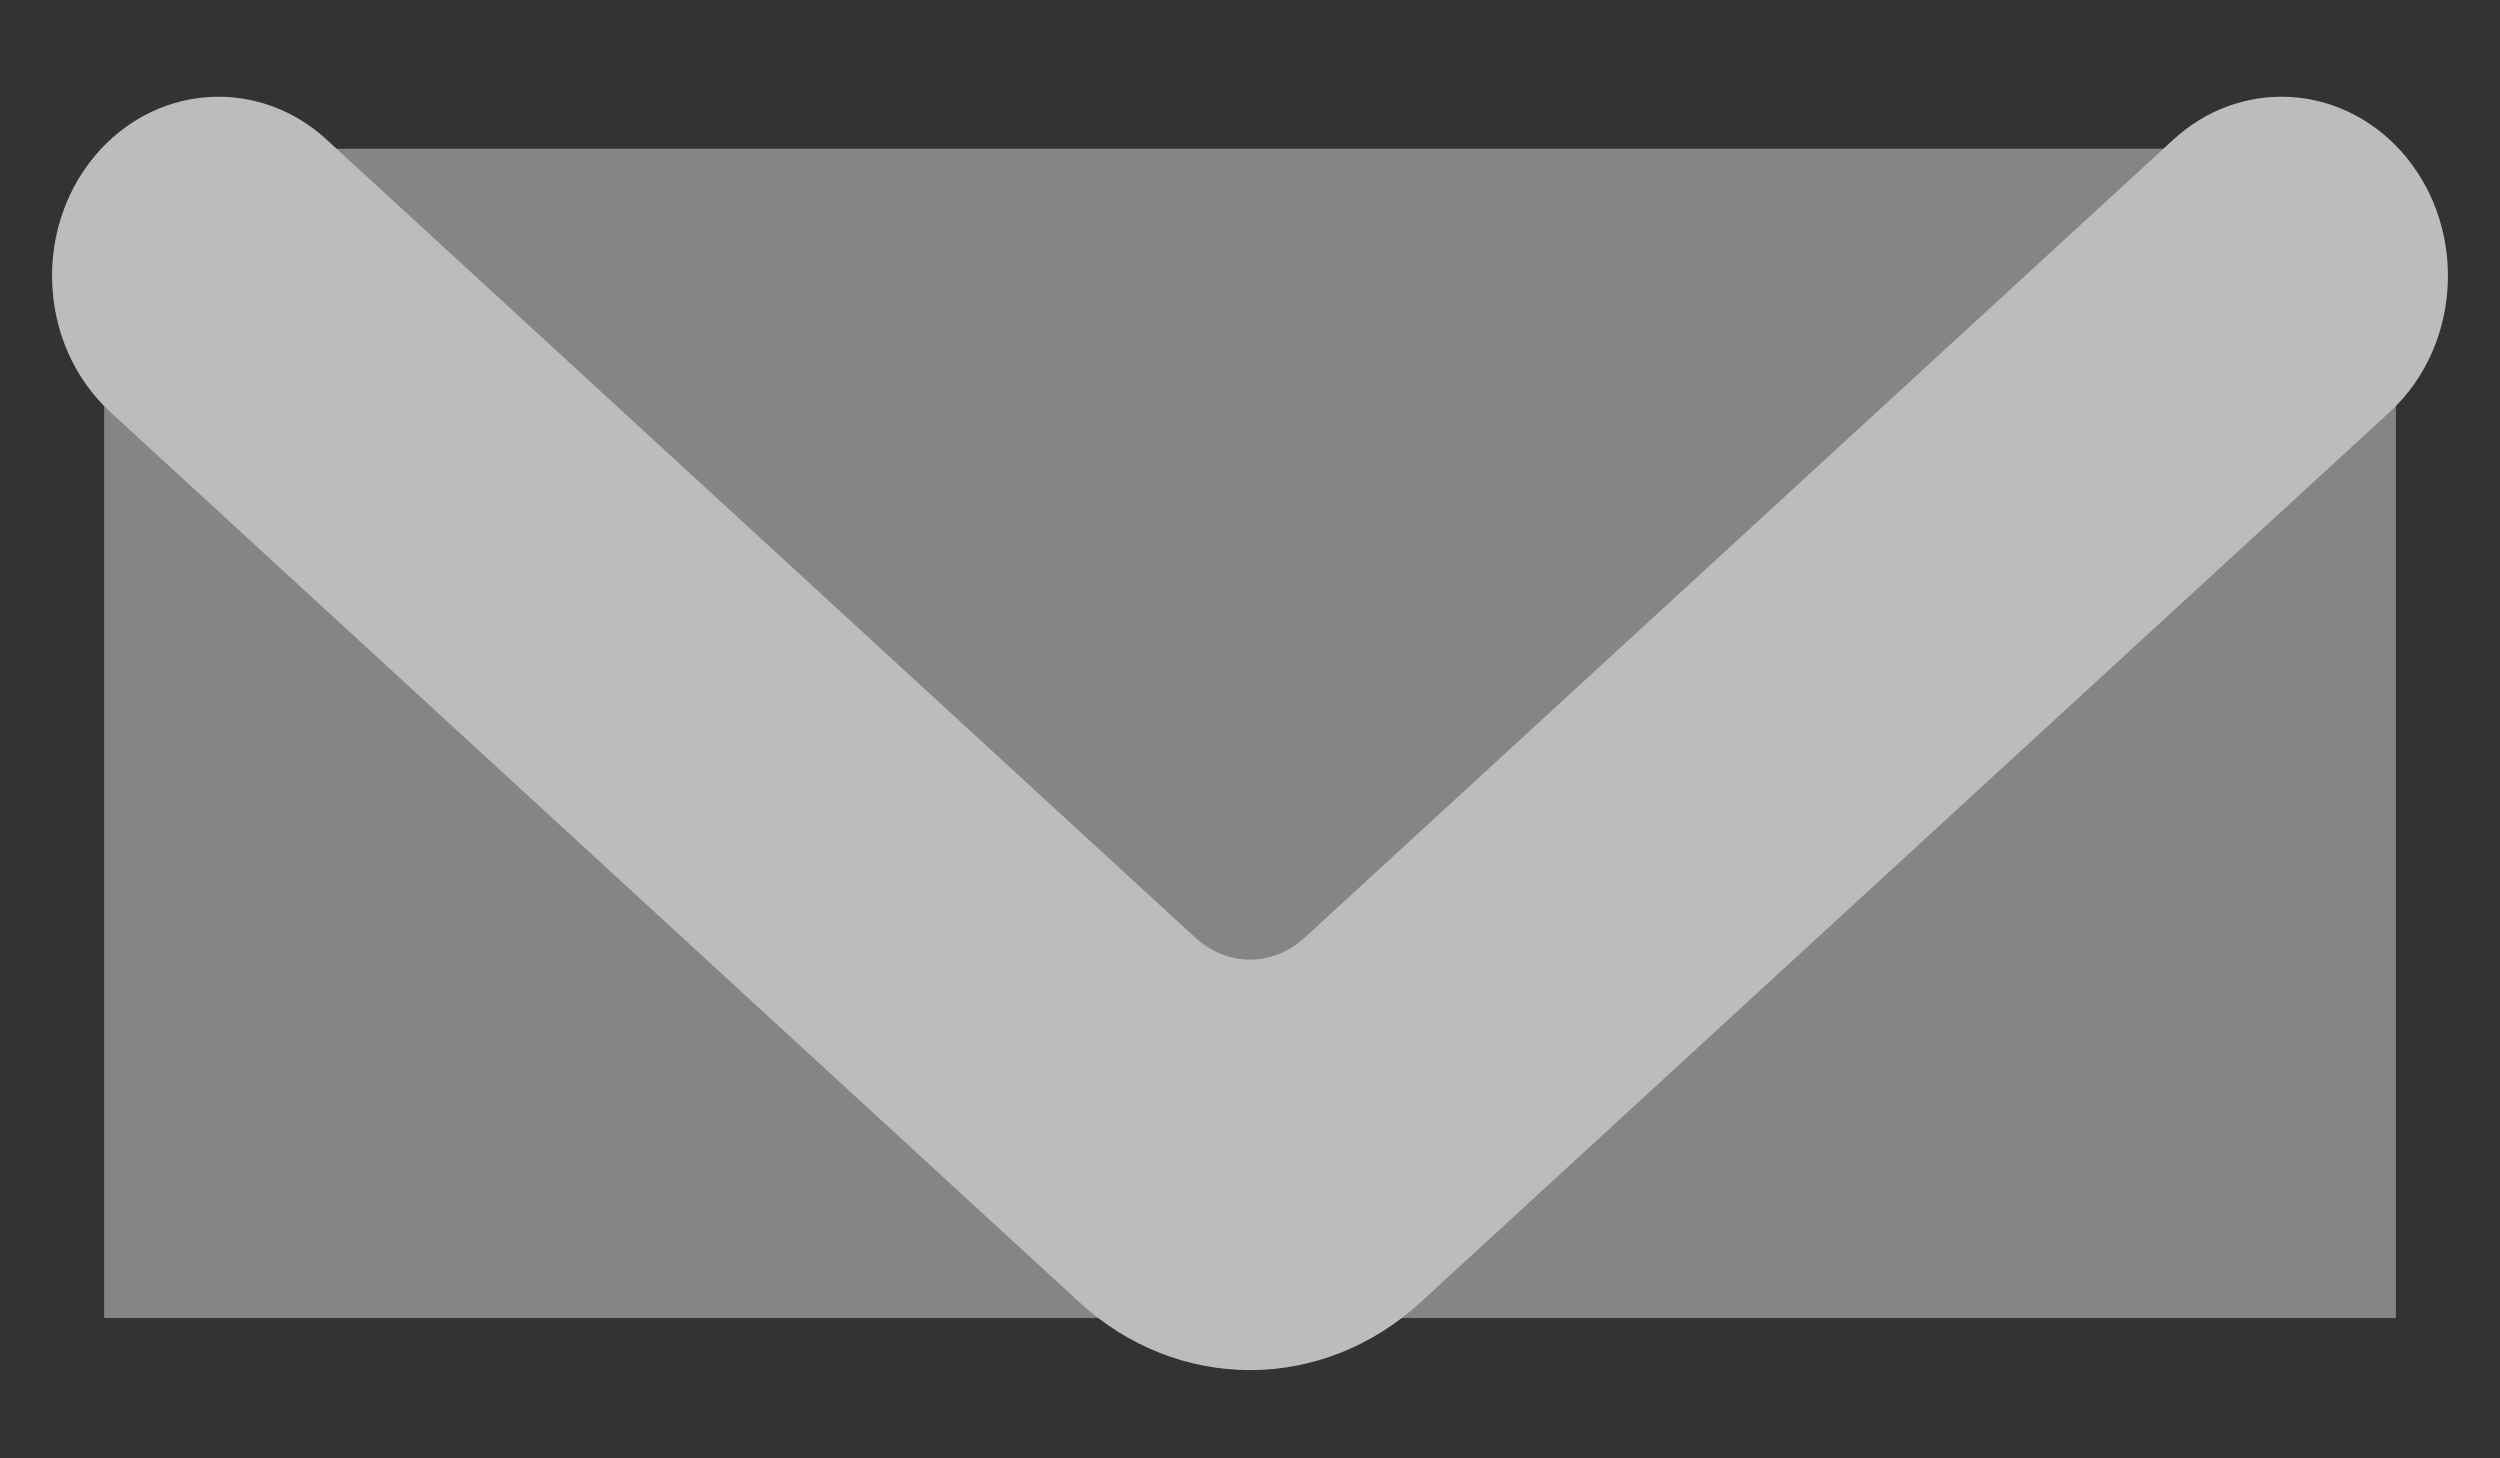 <svg width="24" height="14" viewBox="0 0 24 14" fill="none" xmlns="http://www.w3.org/2000/svg">
<rect x="0" y="0" width="24" height="14" fill="#333333" stroke="none"/>
<rect width="11.225" height="22" transform="translate(1 12.653) rotate(-90)" fill="white" fill-opacity="0.4"/>
<path fill-rule="evenodd" clip-rule="evenodd" d="M1.613 3.297C1.265 2.977 1.244 2.393 1.568 2.043V2.043C1.845 1.744 2.281 1.725 2.579 1.999L10.916 9.657C11.544 10.234 12.452 10.234 13.08 9.657L21.418 1.999C21.715 1.725 22.151 1.744 22.428 2.043V2.043C22.753 2.393 22.732 2.977 22.384 3.297L13.08 11.843C12.452 12.42 11.544 12.42 10.916 11.843L1.613 3.297Z" fill="#BCBCBC"/>
<path fill-rule="evenodd" clip-rule="evenodd" d="M1.398 3.588C0.894 3.125 0.864 2.279 1.333 1.773C1.735 1.34 2.366 1.312 2.797 1.708L11.134 9.367C11.637 9.828 12.363 9.828 12.866 9.367L21.203 1.708C21.634 1.312 22.265 1.34 22.667 1.773C23.136 2.279 23.106 3.125 22.602 3.588L13.299 12.134C12.545 12.826 11.455 12.826 10.701 12.134L1.398 3.588ZM1.806 2.315C1.627 2.508 1.639 2.83 1.831 3.007L11.134 11.553C11.637 12.014 12.363 12.014 12.866 11.553L22.169 3.007C22.361 2.83 22.373 2.508 22.194 2.315C22.041 2.15 21.8 2.139 21.636 2.29L13.299 9.949C12.545 10.641 11.455 10.641 10.701 9.949L2.364 2.29C2.2 2.139 1.959 2.15 1.806 2.315Z" fill="#BCBCBC" stroke="#BCBCBC"/>
</svg>
